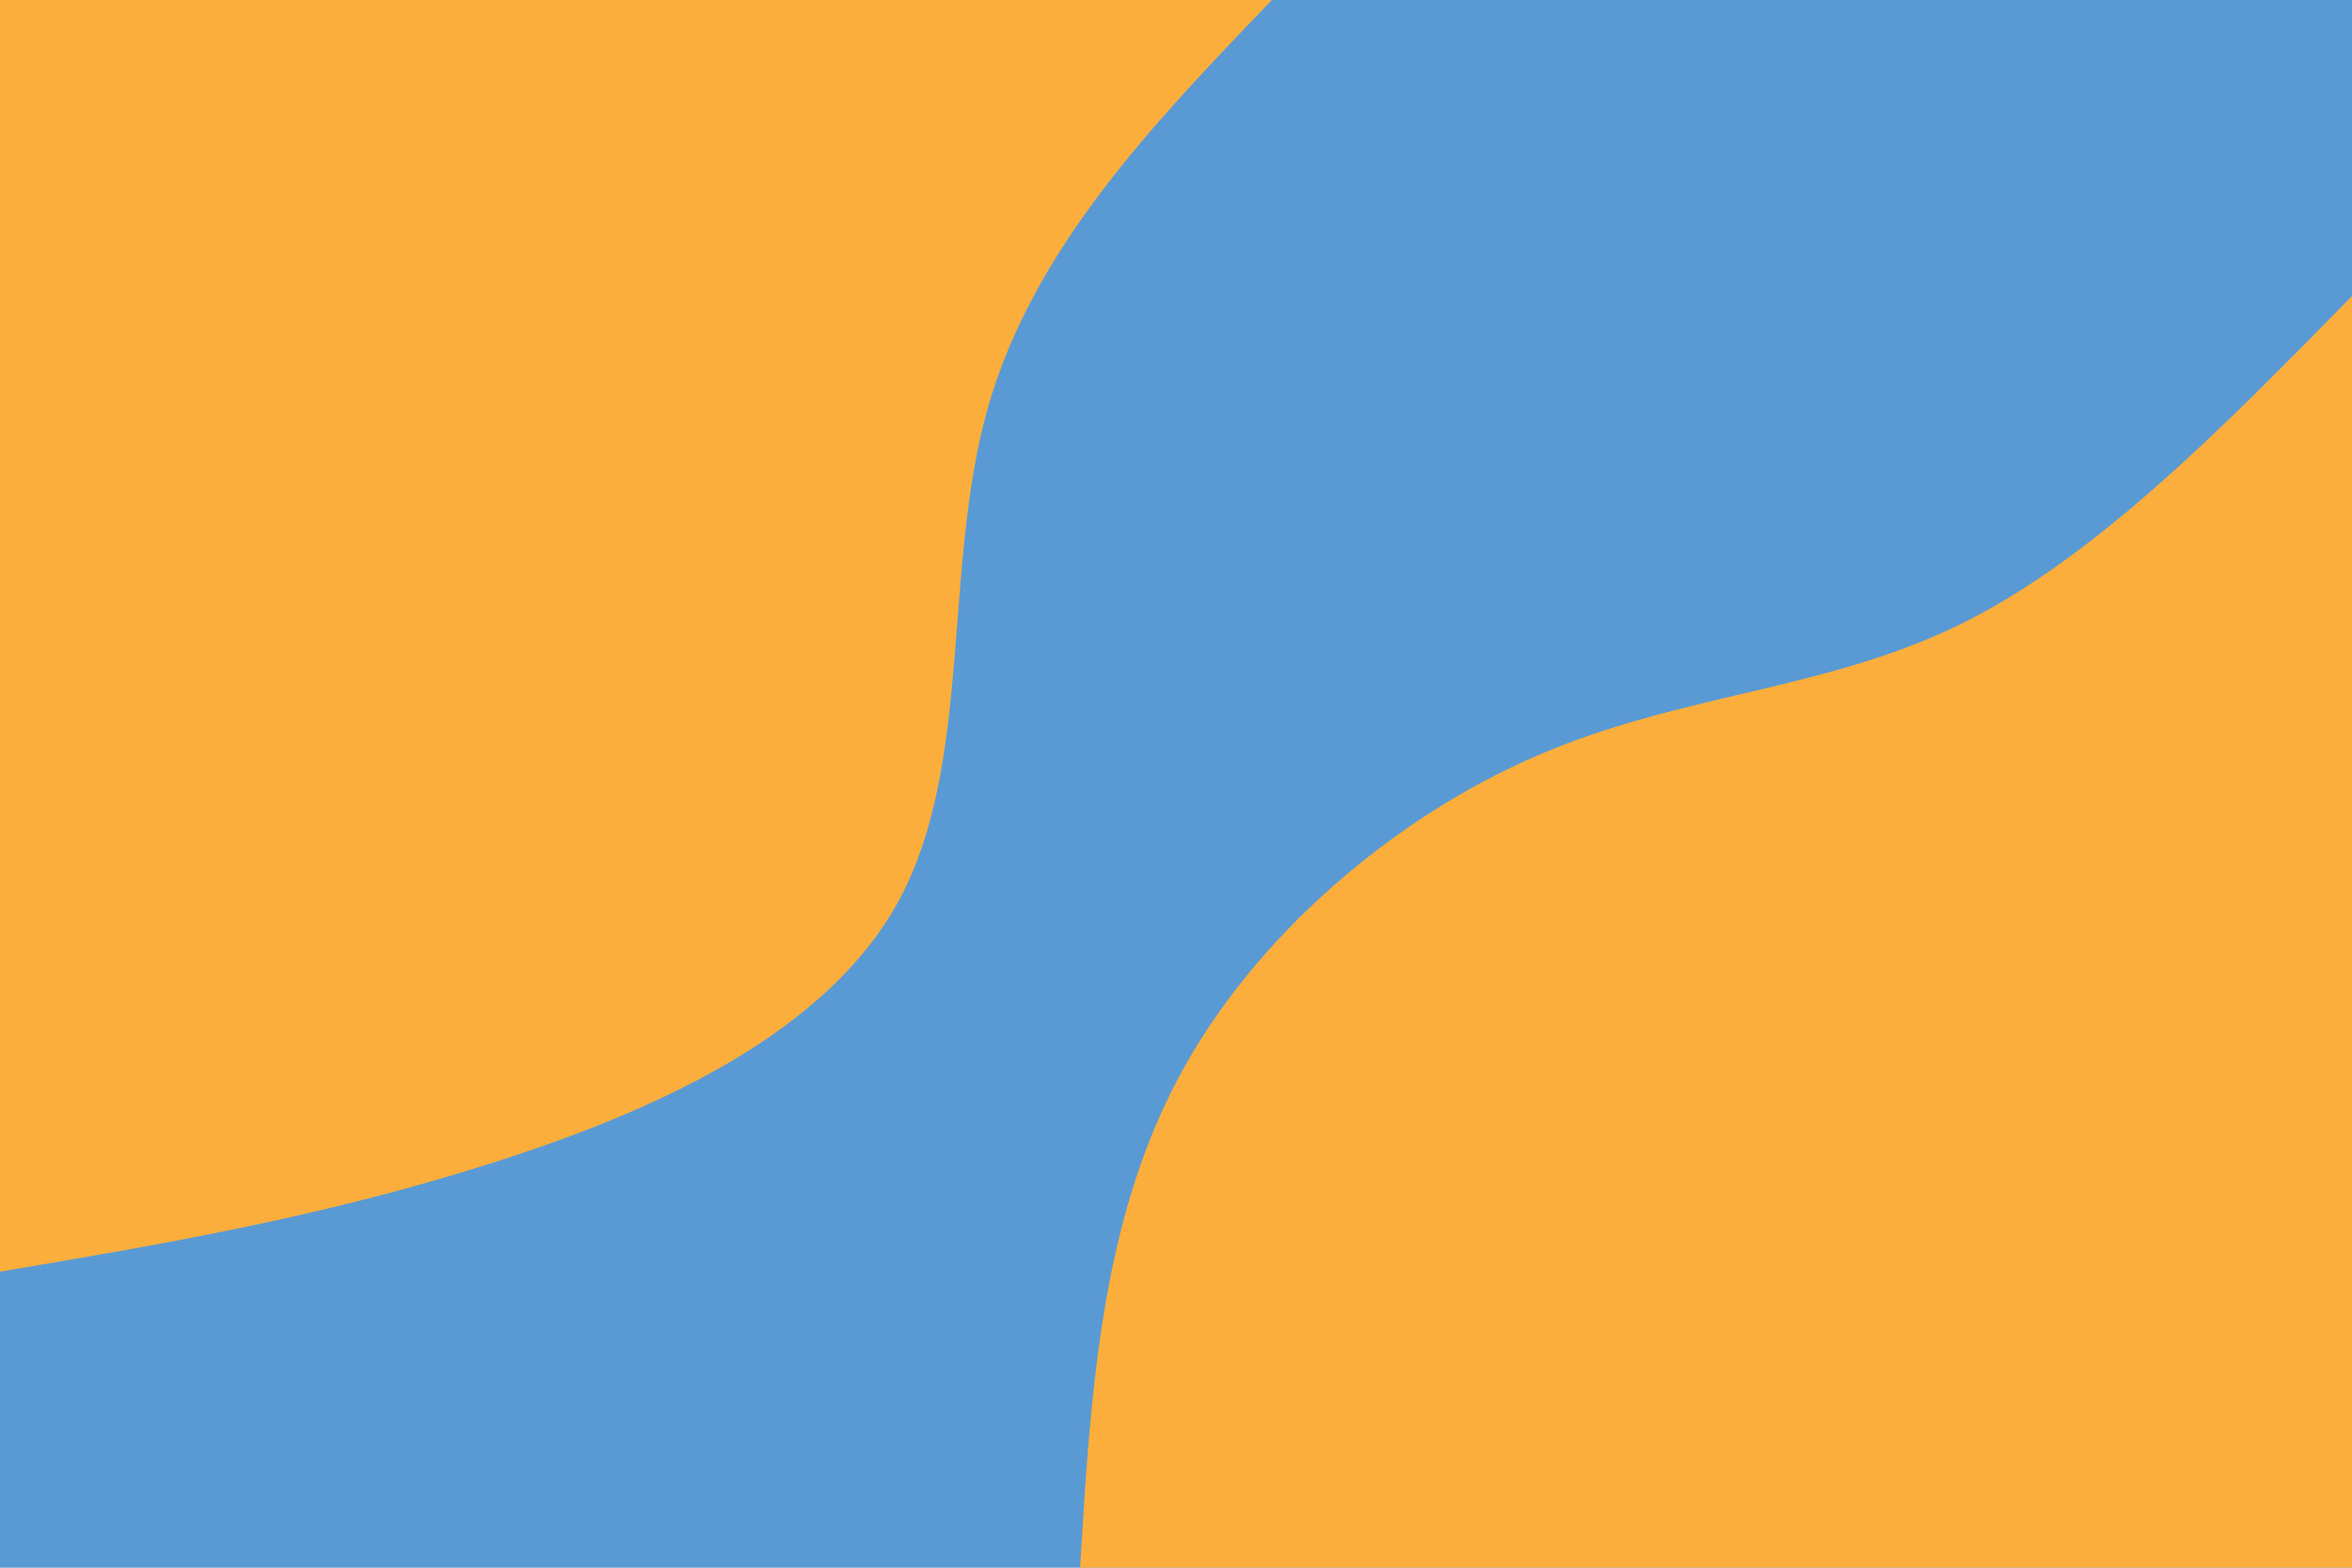 <svg id="visual" viewBox="0 0 900 600" width="900" height="600" xmlns="http://www.w3.org/2000/svg" xmlns:xlink="http://www.w3.org/1999/xlink" version="1.1"><rect x="0" y="0" width="900" height="600" fill="#599ad4"></rect><defs><linearGradient id="grad1_0" x1="33.3%" y1="100%" x2="100%" y2="0%"><stop offset="20%" stop-color="#599ad4" stop-opacity="1"></stop><stop offset="80%" stop-color="#599ad4" stop-opacity="1"></stop></linearGradient></defs><defs><linearGradient id="grad2_0" x1="0%" y1="100%" x2="66.7%" y2="0%"><stop offset="20%" stop-color="#599ad4" stop-opacity="1"></stop><stop offset="80%" stop-color="#599ad4" stop-opacity="1"></stop></linearGradient></defs><g transform="translate(900, 600)"><path d="M-486.7 0C-482.8 -65.3 -478.9 -130.7 -449.7 -186.3C-420.5 -241.9 -365.9 -287.7 -311.1 -311.1C-256.4 -334.6 -201.5 -335.7 -149.6 -361.2C-97.8 -386.8 -48.9 -436.8 0 -486.7L0 0Z" fill="#FBAE3C"></path></g><g transform="translate(0, 0)"><path d="M486.7 0C440.9 47.7 395.1 95.4 377.9 156.5C360.7 217.6 372.2 292 344.2 344.2C316.2 396.3 248.8 426.2 184.8 446.2C120.9 466.3 60.4 476.5 0 486.7L0 0Z" fill="#FBAE3C"></path></g></svg>
